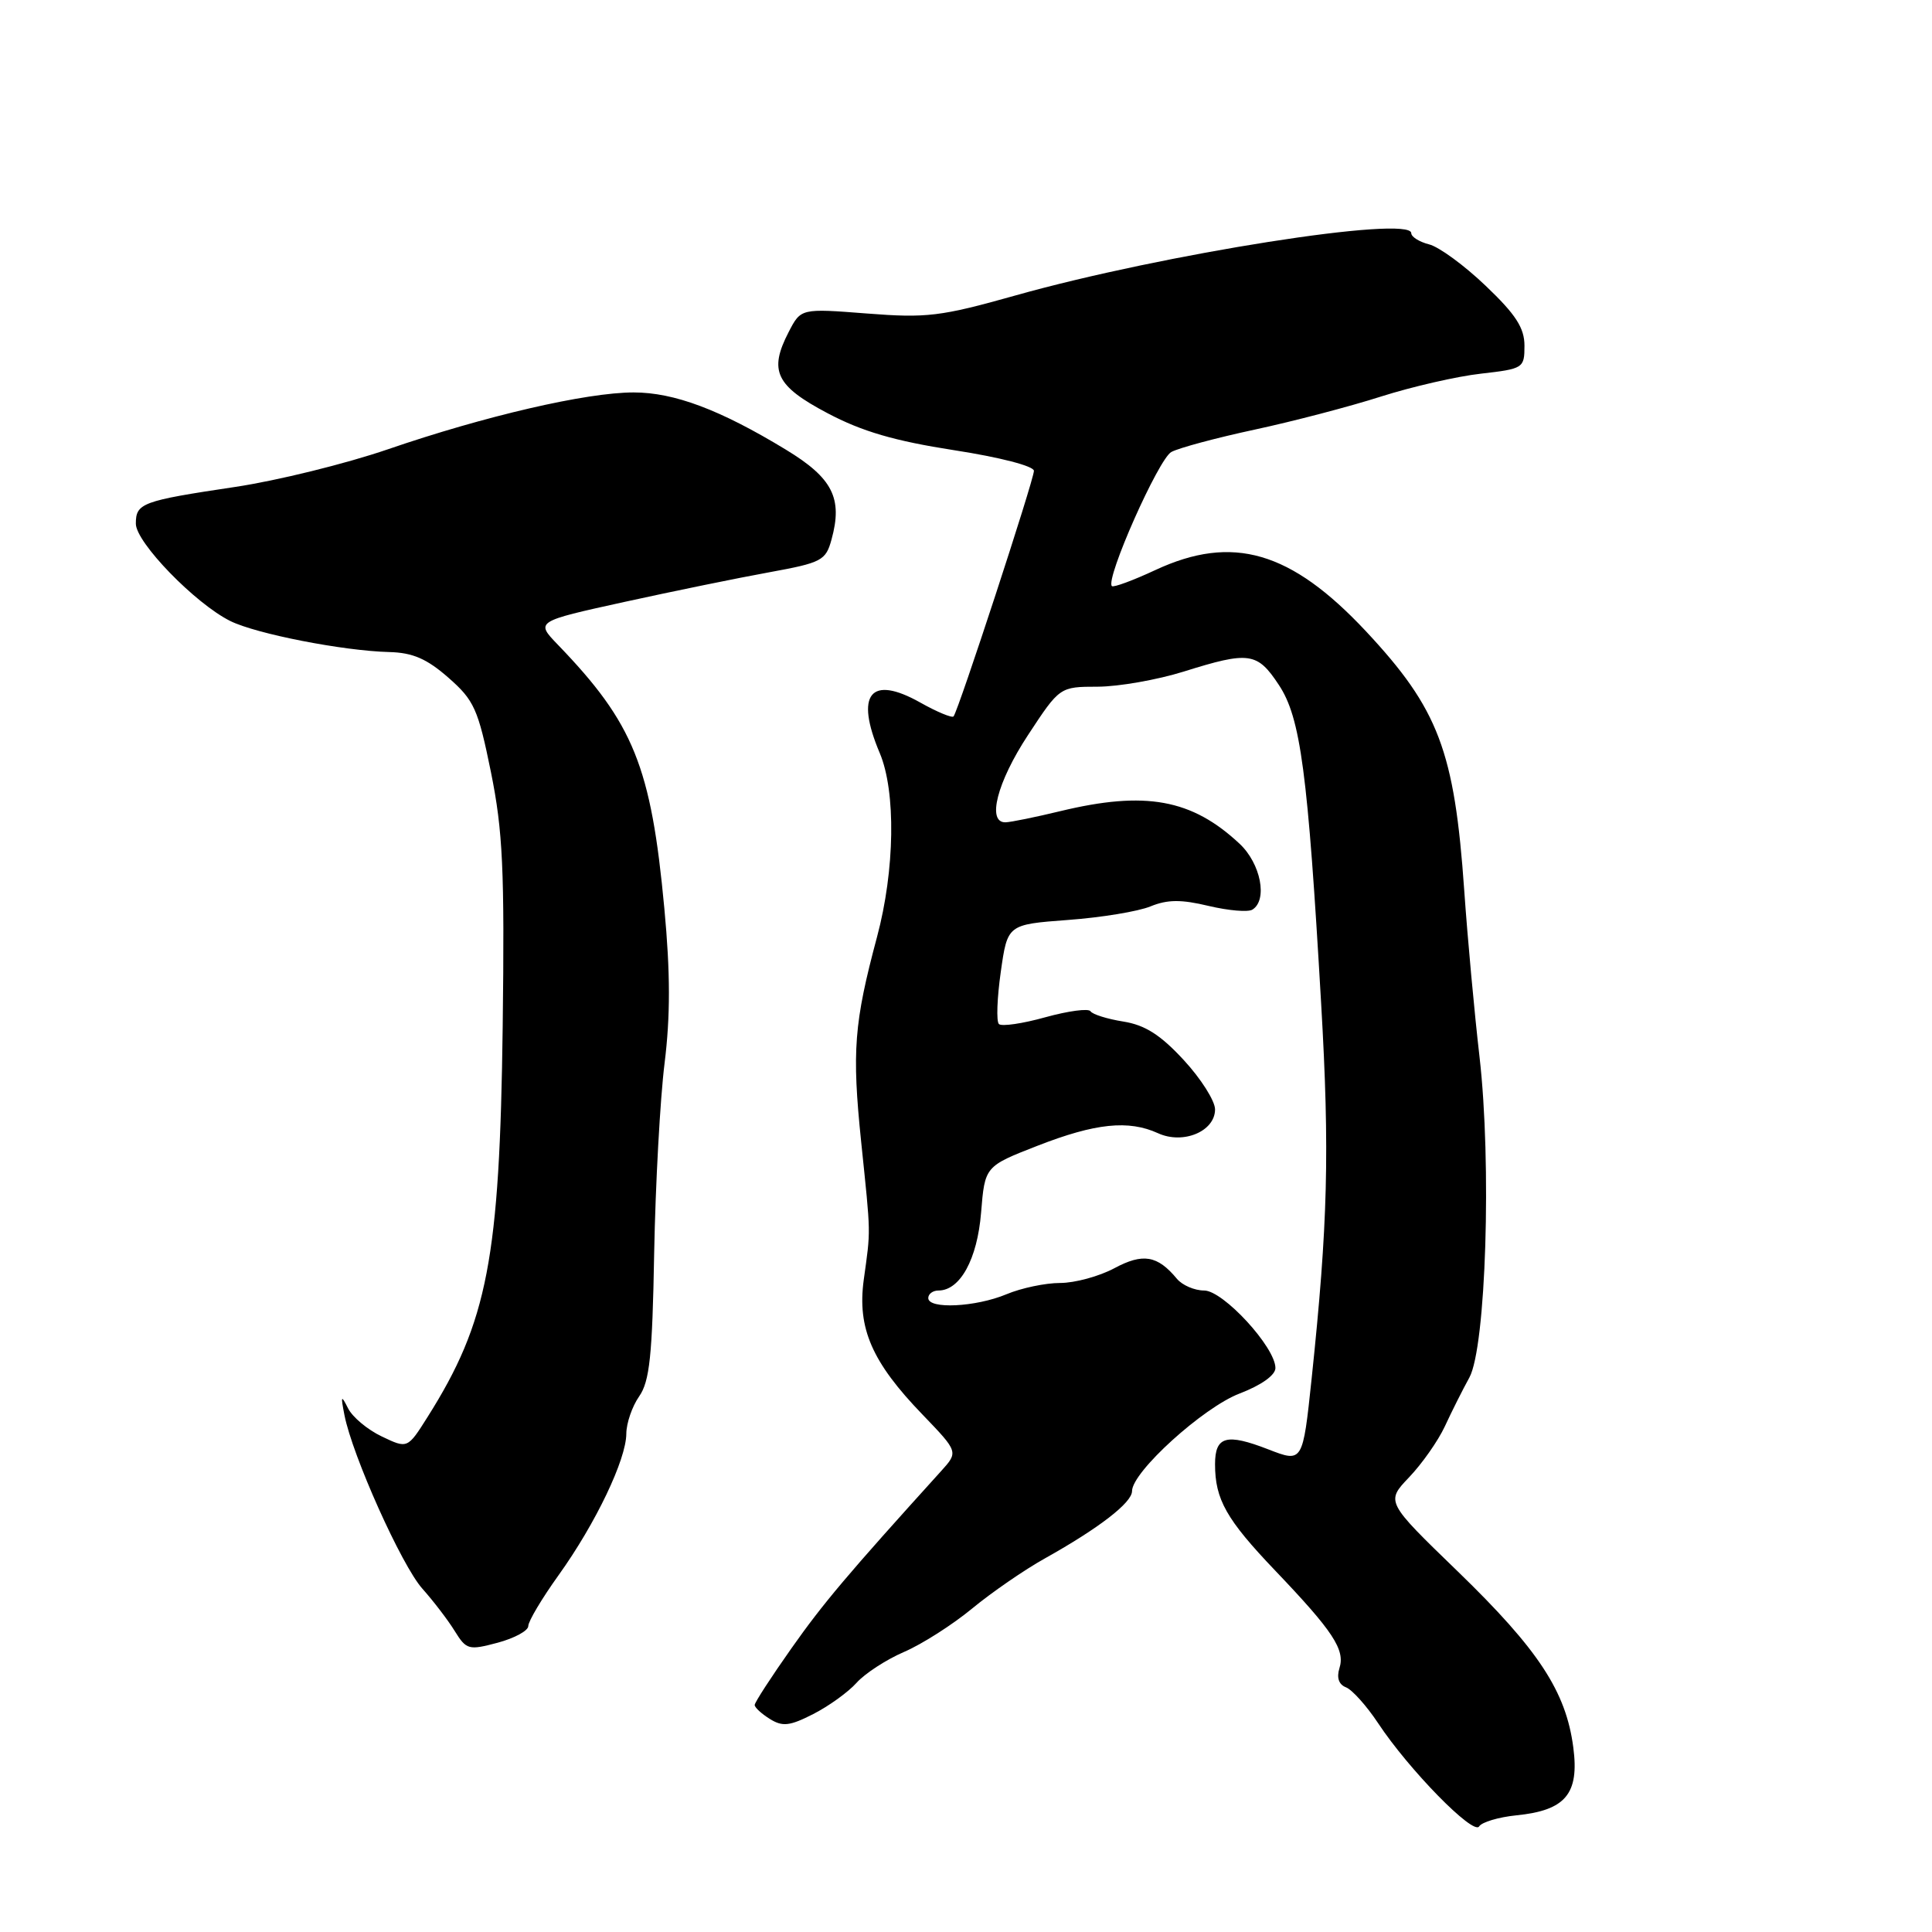 <?xml version="1.0" encoding="UTF-8" standalone="no"?>
<!DOCTYPE svg PUBLIC "-//W3C//DTD SVG 1.1//EN" "http://www.w3.org/Graphics/SVG/1.1/DTD/svg11.dtd" >
<svg xmlns="http://www.w3.org/2000/svg" xmlns:xlink="http://www.w3.org/1999/xlink" version="1.1" viewBox="0 0 256 256">
 <g >
 <path fill="currentColor"
d=" M 200.93 240.54 C 207.44 239.89 209.28 237.70 208.47 231.54 C 207.50 224.13 203.87 218.60 193.18 208.24 C 183.62 198.99 183.62 198.99 186.72 195.74 C 188.42 193.96 190.55 190.93 191.45 189.00 C 192.34 187.07 193.80 184.16 194.70 182.53 C 196.90 178.49 197.67 154.15 196.04 140.00 C 195.37 134.22 194.46 124.33 194.02 118.00 C 192.73 99.51 190.62 93.94 180.98 83.63 C 171.04 73.02 163.33 70.77 153.10 75.53 C 150.14 76.91 147.54 77.87 147.33 77.66 C 146.43 76.77 153.52 60.79 155.21 59.89 C 156.23 59.34 161.21 58.01 166.28 56.92 C 171.35 55.83 178.88 53.86 183.00 52.54 C 187.12 51.23 193.09 49.86 196.25 49.51 C 201.85 48.87 202.00 48.78 202.00 45.81 C 202.00 43.45 200.85 41.67 196.86 37.87 C 194.04 35.17 190.66 32.70 189.36 32.38 C 188.06 32.05 187.00 31.38 187.00 30.90 C 187.00 28.47 154.09 33.65 134.55 39.15 C 124.64 41.94 122.78 42.16 114.87 41.54 C 106.12 40.86 106.12 40.86 104.50 44.00 C 101.84 49.14 102.79 51.13 109.65 54.75 C 114.22 57.17 118.54 58.43 126.40 59.65 C 132.49 60.59 137.00 61.76 137.00 62.39 C 137.00 63.58 126.97 94.22 126.35 94.93 C 126.15 95.16 124.16 94.34 121.94 93.09 C 115.34 89.38 113.26 91.96 116.57 99.78 C 118.73 104.89 118.58 115.30 116.21 124.15 C 113.16 135.55 112.87 139.28 114.11 151.31 C 115.41 163.91 115.39 162.76 114.45 169.59 C 113.58 176.00 115.53 180.49 122.23 187.43 C 127.00 192.39 127.00 192.39 124.69 194.94 C 112.26 208.67 109.10 212.41 104.87 218.41 C 102.19 222.21 100.00 225.58 100.00 225.92 C 100.00 226.25 100.90 227.08 102.01 227.77 C 103.69 228.82 104.65 228.71 107.76 227.12 C 109.82 226.07 112.40 224.21 113.50 222.98 C 114.60 221.75 117.44 219.90 119.81 218.88 C 122.18 217.86 126.23 215.27 128.81 213.14 C 131.39 211.01 135.75 208.00 138.50 206.47 C 145.63 202.48 150.00 199.11 150.00 197.58 C 150.00 195.04 159.43 186.49 164.25 184.65 C 167.12 183.55 169.00 182.22 169.00 181.27 C 169.00 178.52 162.08 171.00 159.56 171.00 C 158.28 171.00 156.66 170.30 155.95 169.45 C 153.37 166.34 151.45 166.01 147.65 168.05 C 145.65 169.12 142.42 170.00 140.47 170.00 C 138.53 170.00 135.32 170.67 133.35 171.50 C 129.27 173.20 123.00 173.50 123.00 172.00 C 123.00 171.45 123.61 171.00 124.35 171.00 C 127.22 171.00 129.50 166.85 130.00 160.67 C 130.50 154.54 130.50 154.54 137.50 151.81 C 145.15 148.83 149.53 148.37 153.45 150.16 C 156.78 151.68 161.00 149.91 161.00 147.00 C 161.00 145.88 159.14 142.94 156.86 140.47 C 153.78 137.13 151.73 135.82 148.84 135.36 C 146.70 135.02 144.75 134.40 144.50 134.00 C 144.25 133.59 141.56 133.95 138.52 134.79 C 135.48 135.64 132.71 136.04 132.36 135.69 C 132.00 135.34 132.12 132.22 132.61 128.77 C 133.50 122.50 133.50 122.50 141.50 121.90 C 145.90 121.58 150.83 120.77 152.45 120.10 C 154.70 119.18 156.52 119.17 160.15 120.04 C 162.77 120.66 165.38 120.89 165.95 120.53 C 168.00 119.26 167.06 114.43 164.25 111.80 C 157.92 105.88 151.77 104.76 140.50 107.48 C 137.20 108.28 133.94 108.94 133.25 108.96 C 130.73 109.04 132.11 103.65 136.21 97.41 C 140.42 91.00 140.42 91.00 145.46 90.99 C 148.23 90.98 153.35 90.08 156.84 88.99 C 165.52 86.27 166.59 86.42 169.45 90.75 C 172.34 95.11 173.29 102.27 175.06 133.00 C 176.20 152.65 175.95 162.19 173.80 182.66 C 172.62 193.82 172.62 193.82 168.06 192.05 C 162.50 189.89 161.00 190.31 161.00 194.02 C 161.00 198.68 162.50 201.33 168.95 208.09 C 176.67 216.18 178.26 218.60 177.48 221.05 C 177.09 222.31 177.40 223.21 178.35 223.58 C 179.16 223.89 181.08 226.03 182.60 228.32 C 186.66 234.47 195.24 243.23 195.99 242.01 C 196.35 241.44 198.57 240.78 200.93 240.54 Z  M 70.00 215.46 C 70.00 214.83 71.81 211.79 74.03 208.70 C 78.93 201.86 82.98 193.39 82.99 189.97 C 83.00 188.58 83.76 186.36 84.69 185.03 C 86.08 183.04 86.44 179.66 86.68 166.06 C 86.85 156.95 87.47 145.62 88.06 140.88 C 88.83 134.67 88.83 128.94 88.03 120.38 C 86.28 101.58 83.96 95.84 73.92 85.43 C 70.95 82.35 70.95 82.35 82.73 79.76 C 89.20 78.34 97.84 76.57 101.93 75.83 C 108.88 74.56 109.42 74.28 110.18 71.49 C 111.69 66.02 110.33 63.34 104.13 59.58 C 95.41 54.28 89.33 52.00 83.96 52.00 C 77.71 52.00 64.28 55.11 51.38 59.54 C 45.81 61.45 36.72 63.69 31.17 64.52 C 18.79 66.37 18.00 66.67 18.00 69.39 C 18.00 71.87 25.85 79.96 30.50 82.28 C 33.92 83.99 45.51 86.25 51.58 86.40 C 54.69 86.48 56.56 87.29 59.42 89.80 C 62.83 92.79 63.35 93.94 65.05 102.30 C 66.63 110.11 66.87 115.20 66.61 136.00 C 66.22 166.77 64.61 175.15 56.66 187.75 C 54.00 191.97 54.00 191.97 50.59 190.34 C 48.71 189.45 46.70 187.77 46.12 186.61 C 45.20 184.78 45.13 184.90 45.64 187.50 C 46.69 192.88 53.22 207.43 55.96 210.50 C 57.43 212.15 59.37 214.68 60.26 216.13 C 61.80 218.61 62.11 218.69 65.94 217.67 C 68.17 217.07 70.00 216.08 70.00 215.46 Z "/>
</g>
</svg>